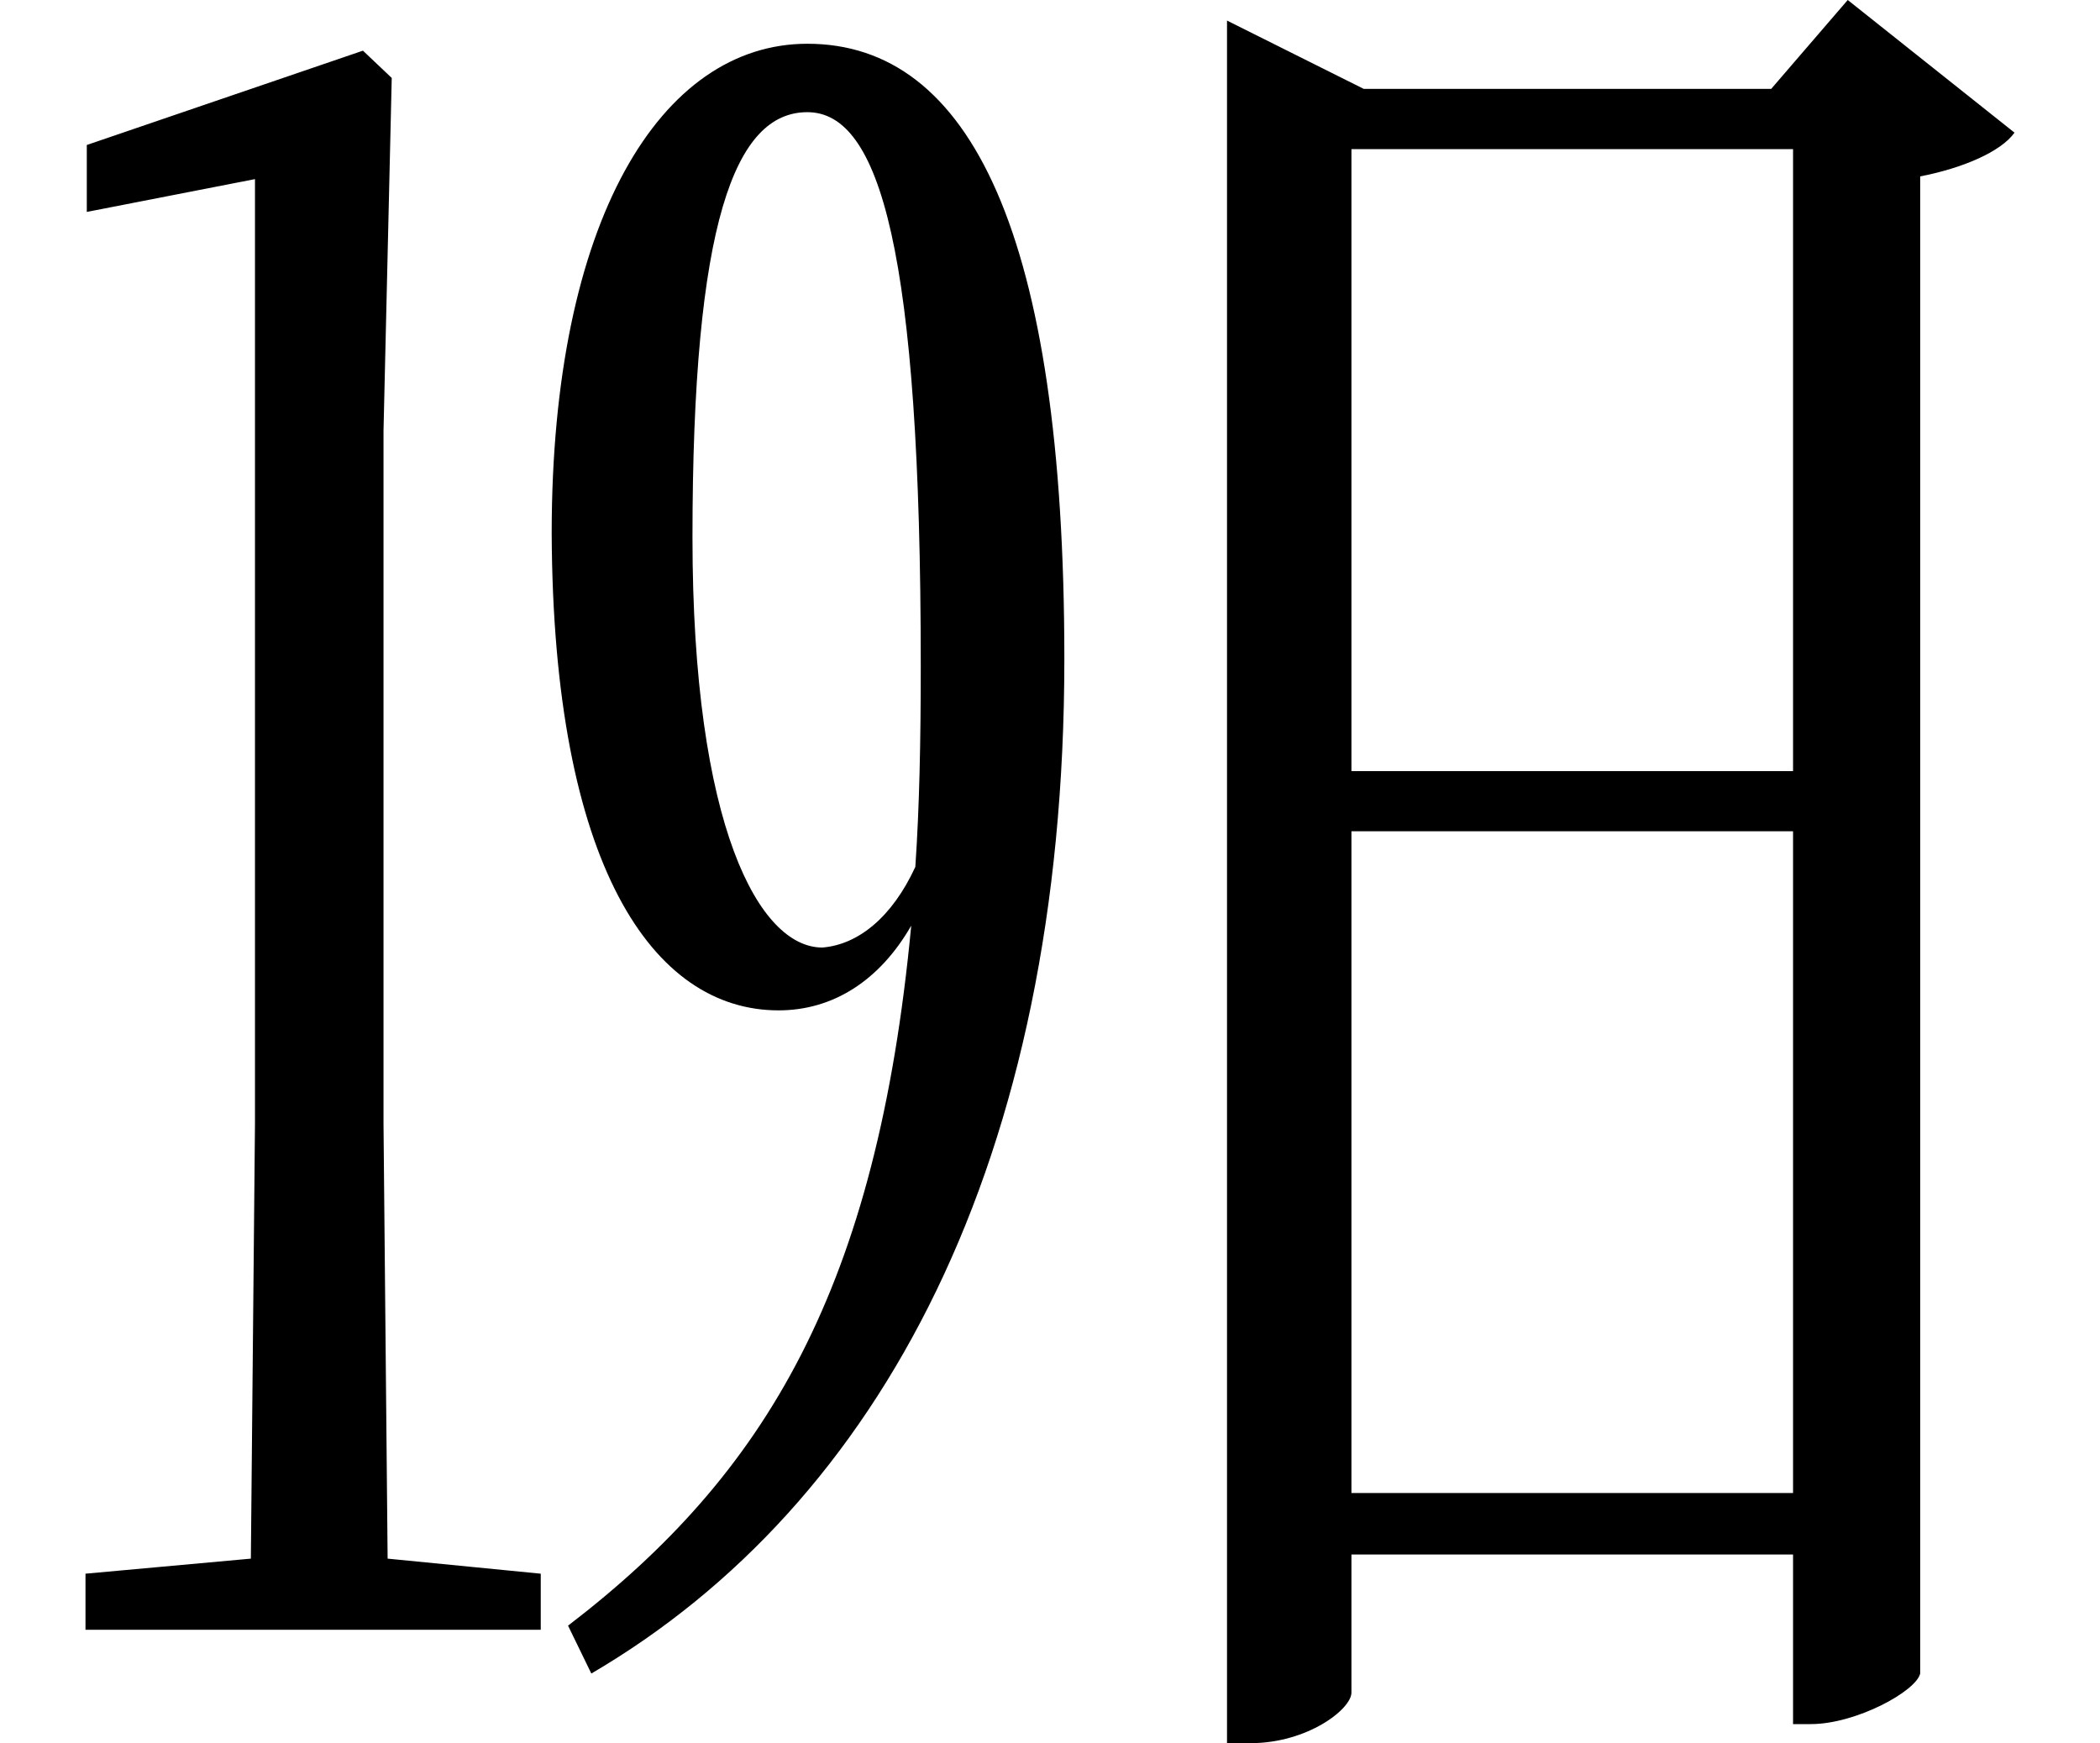 <svg height="19.922" viewBox="0 0 24 19.922" width="24" xmlns="http://www.w3.org/2000/svg">
<path d="M10.375,8.359 C9.984,4.219 8.719,2.094 6.453,0.359 L6.719,-0.188 C10.031,1.75 12.125,5.688 12.125,11.406 C12.125,16.266 11.047,18.438 9.188,18.438 C7.516,18.438 6.266,16.422 6.266,12.844 C6.281,9.047 7.422,7.391 8.859,7.391 C9.484,7.391 10.016,7.734 10.375,8.359 Z M9.188,17.656 C10.016,17.656 10.484,16.078 10.484,11.328 C10.484,10.484 10.469,9.719 10.422,9.031 C10.156,8.453 9.766,8.141 9.359,8.109 C8.641,8.109 7.875,9.484 7.875,12.797 C7.875,16.391 8.359,17.656 9.188,17.656 Z M0.953,17.281 L0.953,16.516 L2.875,16.891 L2.875,6.094 L2.828,1.125 L0.938,0.953 L0.938,0.312 L6.141,0.312 L6.141,0.953 L4.391,1.125 L4.344,6.094 L4.344,14.016 L4.438,18.047 L4.109,18.359 Z M20.453,17.234 L20.453,10.125 L15.406,10.125 L15.406,17.234 Z M13.984,18.703 L13.984,-0.984 L14.25,-0.984 C14.906,-0.984 15.406,-0.594 15.406,-0.406 L15.406,1.172 L20.453,1.172 L20.453,-0.766 L20.656,-0.766 C21.172,-0.766 21.859,-0.391 21.906,-0.188 L21.906,16.922 C22.391,17.016 22.828,17.203 22.984,17.422 L21.078,18.938 L20.203,17.922 L15.547,17.922 Z M15.406,1.875 L15.406,9.438 L20.453,9.438 L20.453,1.875 Z" transform="translate(0.039, 18.938) scale(1, -1)"/>
</svg>